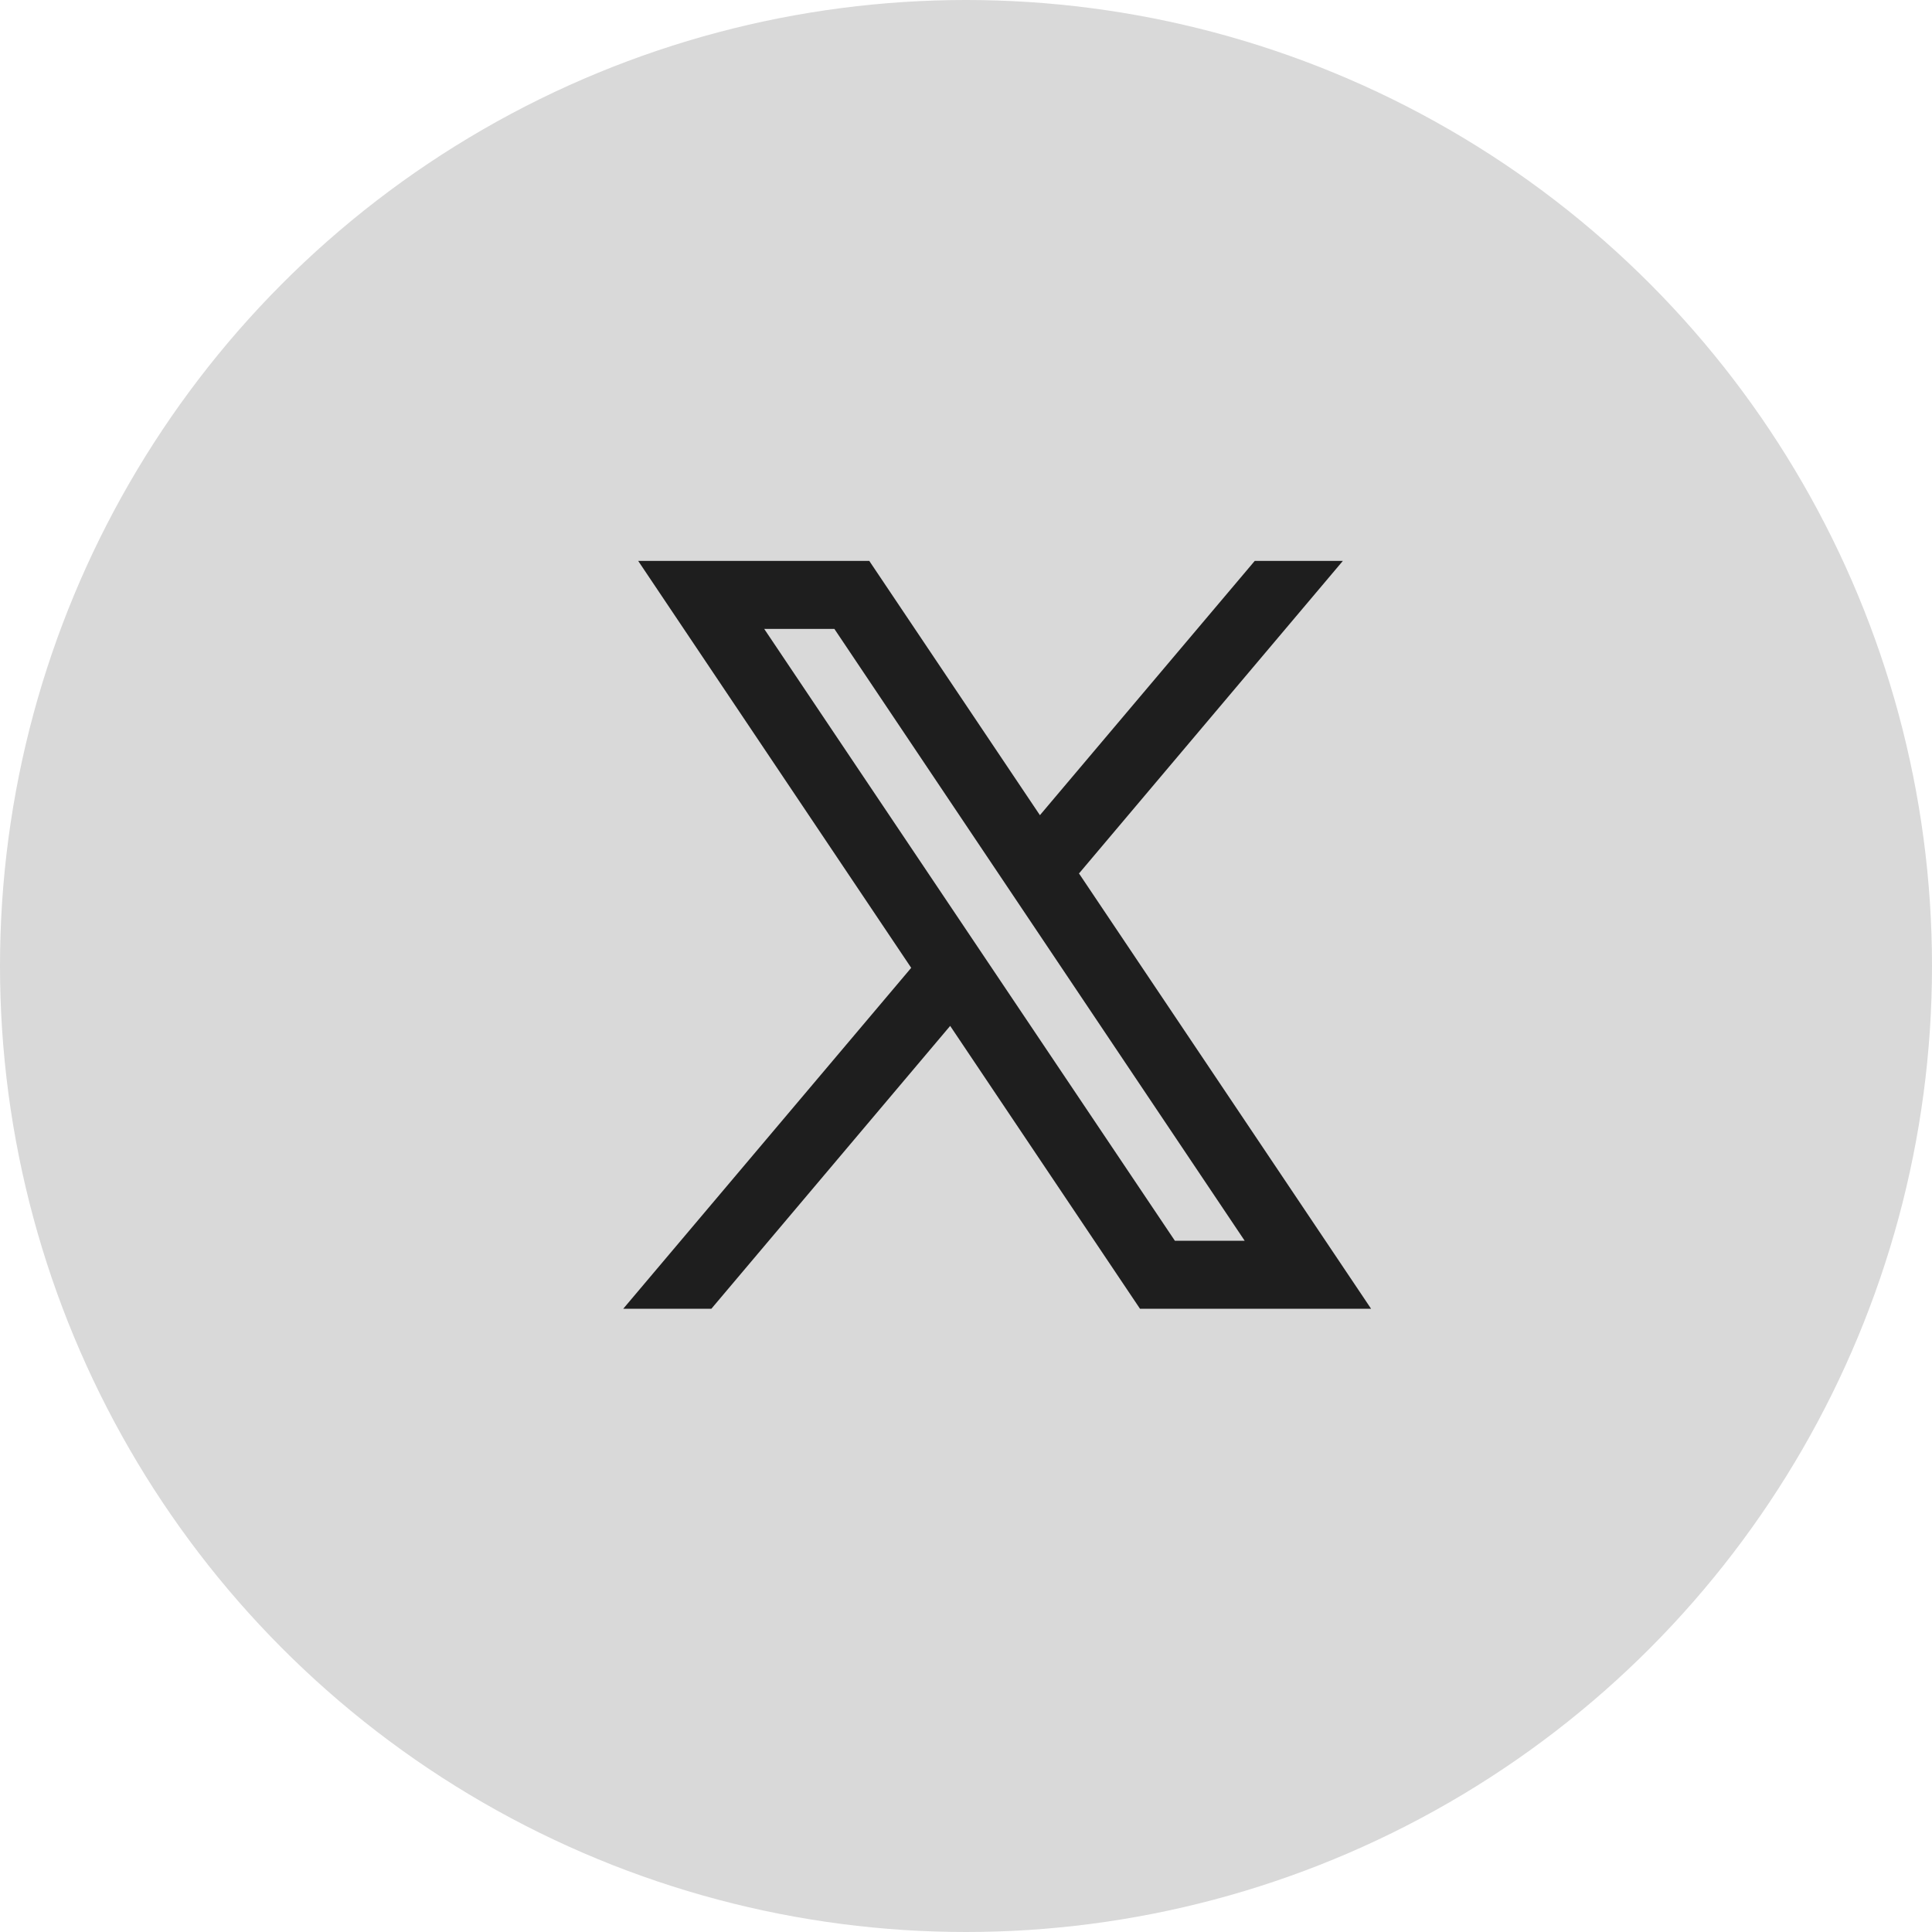 <svg width="31" height="31" viewBox="0 0 31 31" fill="none" xmlns="http://www.w3.org/2000/svg">
<g id="Component 194">
<circle id="Ellipse 22" cx="15.5" cy="15.5" r="15.5" fill="#D9D9D9"/>
<path id="Vector" fill-rule="evenodd" clip-rule="evenodd" d="M22 21L17.307 14.006L17.315 14.013L21.547 9H20.133L16.686 13.08L13.948 9H10.24L14.621 15.53L14.621 15.529L10 21H11.414L15.246 16.461L18.292 21H22ZM13.388 10.091L19.972 19.909H18.852L12.262 10.091H13.388Z" fill="#1E1E1E"/>
</g>
</svg>
